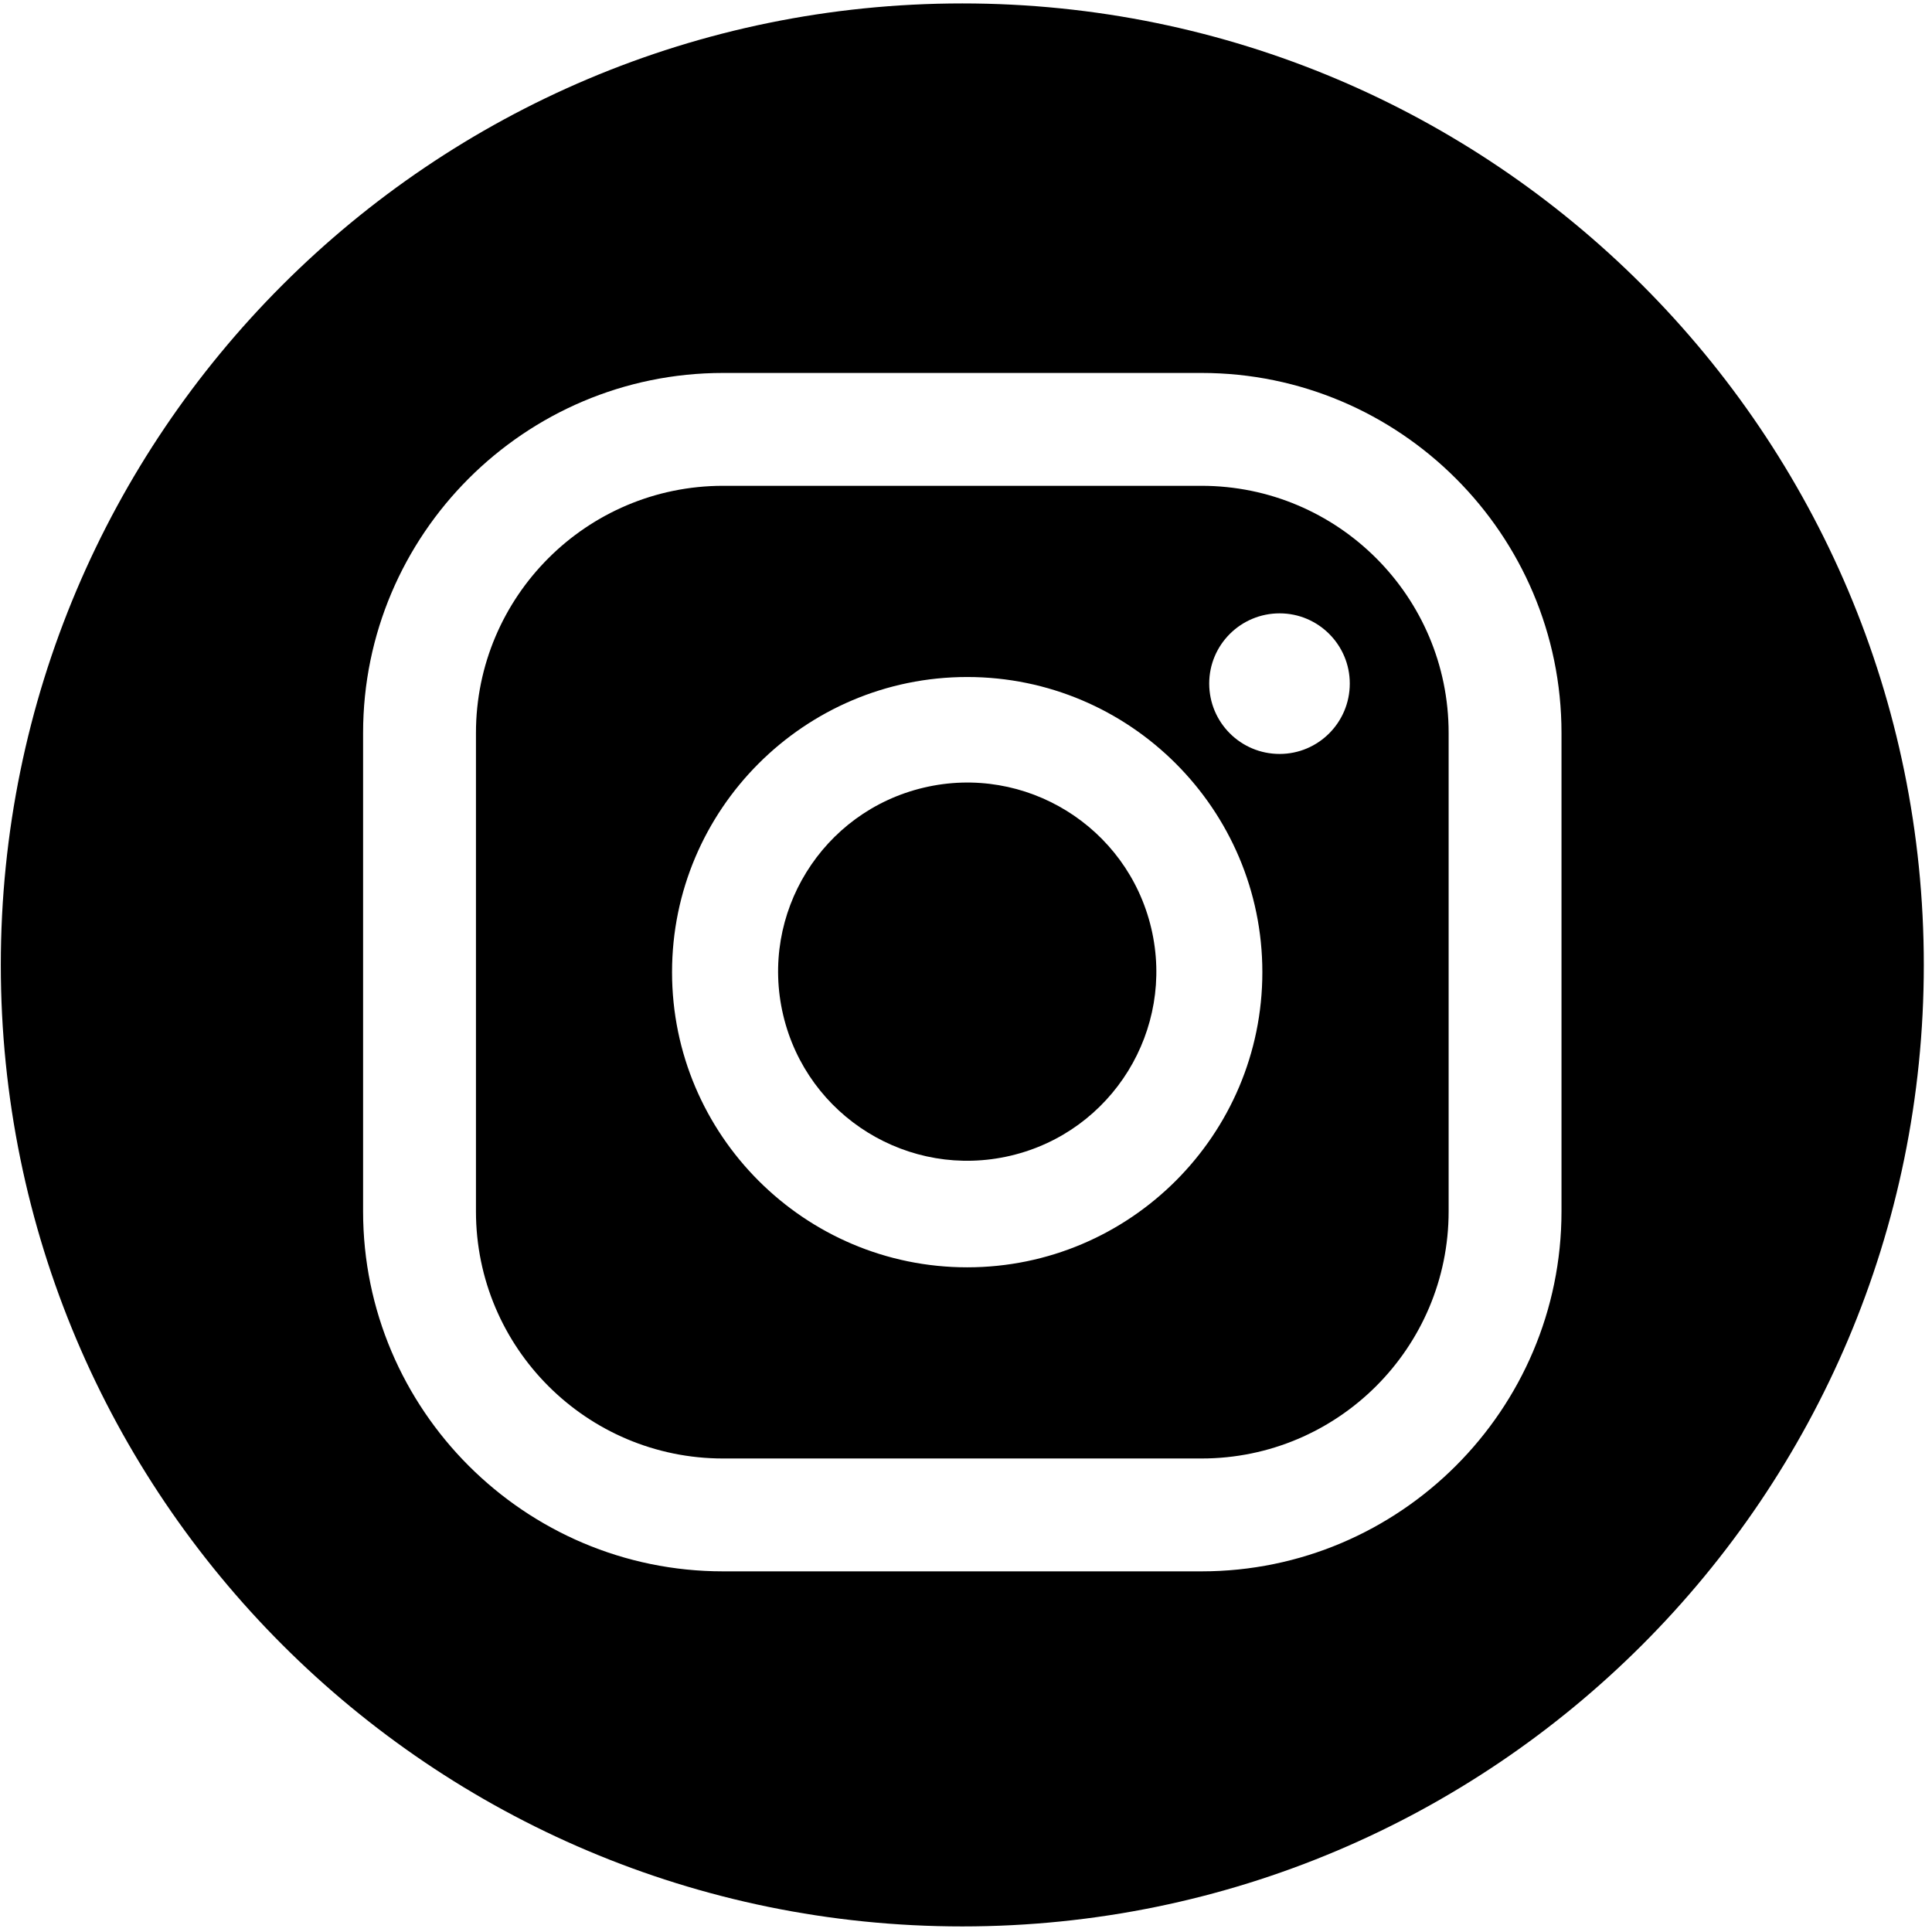 <svg width="79" height="79" viewBox="0 0 79 79" fill="none" xmlns="http://www.w3.org/2000/svg">
<path d="M41.327 47.256C45.483 46.275 48.056 42.11 47.075 37.955C46.093 33.799 41.929 31.225 37.773 32.207C33.617 33.188 31.044 37.352 32.025 41.508C33.006 45.664 37.171 48.237 41.327 47.256Z" fill="black"/>
<path d="M49.13 19.865H29.567C23.99 19.865 19.462 24.393 19.462 29.97V49.533C19.462 55.11 23.99 59.638 29.567 59.638H49.13C54.707 59.638 59.235 55.11 59.235 49.533V29.97C59.236 24.393 54.707 19.865 49.13 19.865ZM39.549 51.821C32.895 51.821 27.48 46.406 27.48 39.752C27.48 33.098 32.895 27.683 39.549 27.683C46.203 27.683 51.618 33.098 51.618 39.752C51.619 46.406 46.204 51.821 39.549 51.821ZM52.324 30.829C50.732 30.829 49.445 29.542 49.445 27.95C49.445 26.368 50.732 25.08 52.324 25.08C53.906 25.08 55.193 26.367 55.193 27.95C55.194 29.542 53.906 30.829 52.324 30.829ZM49.13 19.865H29.567C23.99 19.865 19.462 24.393 19.462 29.97V49.533C19.462 55.11 23.99 59.638 29.567 59.638H49.13C54.707 59.638 59.235 55.11 59.235 49.533V29.97C59.236 24.393 54.707 19.865 49.13 19.865ZM39.549 51.821C32.895 51.821 27.48 46.406 27.48 39.752C27.48 33.098 32.895 27.683 39.549 27.683C46.203 27.683 51.618 33.098 51.618 39.752C51.619 46.406 46.204 51.821 39.549 51.821ZM52.324 30.829C50.732 30.829 49.445 29.542 49.445 27.95C49.445 26.368 50.732 25.08 52.324 25.08C53.906 25.08 55.193 26.367 55.193 27.95C55.194 29.542 53.906 30.829 52.324 30.829ZM49.13 19.865H29.567C23.99 19.865 19.462 24.393 19.462 29.97V49.533C19.462 55.11 23.99 59.638 29.567 59.638H49.13C54.707 59.638 59.235 55.11 59.235 49.533V29.97C59.236 24.393 54.707 19.865 49.13 19.865ZM39.549 51.821C32.895 51.821 27.48 46.406 27.48 39.752C27.48 33.098 32.895 27.683 39.549 27.683C46.203 27.683 51.618 33.098 51.618 39.752C51.619 46.406 46.204 51.821 39.549 51.821ZM52.324 30.829C50.732 30.829 49.445 29.542 49.445 27.95C49.445 26.368 50.732 25.08 52.324 25.08C53.906 25.08 55.193 26.367 55.193 27.95C55.194 29.542 53.906 30.829 52.324 30.829ZM49.13 19.865H29.567C23.99 19.865 19.462 24.393 19.462 29.97V49.533C19.462 55.11 23.99 59.638 29.567 59.638H49.13C54.707 59.638 59.235 55.11 59.235 49.533V29.97C59.236 24.393 54.707 19.865 49.13 19.865ZM39.549 51.821C32.895 51.821 27.48 46.406 27.48 39.752C27.48 33.098 32.895 27.683 39.549 27.683C46.203 27.683 51.618 33.098 51.618 39.752C51.619 46.406 46.204 51.821 39.549 51.821ZM52.324 30.829C50.732 30.829 49.445 29.542 49.445 27.95C49.445 26.368 50.732 25.08 52.324 25.08C53.906 25.08 55.193 26.367 55.193 27.95C55.194 29.542 53.906 30.829 52.324 30.829ZM39.349 0.14C17.632 0.14 0.033 17.739 0.033 39.456C0.033 61.173 17.632 78.772 39.349 78.772C61.066 78.772 78.665 61.173 78.665 39.456C78.665 17.739 61.066 0.14 39.349 0.14ZM63.85 49.533C63.85 57.646 57.243 64.253 49.13 64.253H29.567C21.454 64.253 14.847 57.646 14.847 49.533V29.97C14.847 21.857 21.454 15.25 29.567 15.25H49.13C57.243 15.25 63.85 21.857 63.85 29.97V49.533ZM49.13 19.865H29.567C23.99 19.865 19.462 24.393 19.462 29.97V49.533C19.462 55.11 23.99 59.638 29.567 59.638H49.13C54.707 59.638 59.235 55.11 59.235 49.533V29.97C59.236 24.393 54.707 19.865 49.13 19.865ZM39.549 51.821C32.895 51.821 27.48 46.406 27.48 39.752C27.48 33.098 32.895 27.683 39.549 27.683C46.203 27.683 51.618 33.098 51.618 39.752C51.619 46.406 46.204 51.821 39.549 51.821ZM52.324 30.829C50.732 30.829 49.445 29.542 49.445 27.95C49.445 26.368 50.732 25.08 52.324 25.08C53.906 25.08 55.193 26.367 55.193 27.95C55.194 29.542 53.906 30.829 52.324 30.829ZM49.13 19.865H29.567C23.99 19.865 19.462 24.393 19.462 29.97V49.533C19.462 55.11 23.99 59.638 29.567 59.638H49.13C54.707 59.638 59.235 55.11 59.235 49.533V29.97C59.236 24.393 54.707 19.865 49.13 19.865ZM39.549 51.821C32.895 51.821 27.48 46.406 27.48 39.752C27.48 33.098 32.895 27.683 39.549 27.683C46.203 27.683 51.618 33.098 51.618 39.752C51.619 46.406 46.204 51.821 39.549 51.821ZM52.324 30.829C50.732 30.829 49.445 29.542 49.445 27.95C49.445 26.368 50.732 25.08 52.324 25.08C53.906 25.08 55.193 26.367 55.193 27.95C55.194 29.542 53.906 30.829 52.324 30.829ZM49.13 19.865H29.567C23.99 19.865 19.462 24.393 19.462 29.97V49.533C19.462 55.11 23.99 59.638 29.567 59.638H49.13C54.707 59.638 59.235 55.11 59.235 49.533V29.97C59.236 24.393 54.707 19.865 49.13 19.865ZM39.549 51.821C32.895 51.821 27.48 46.406 27.48 39.752C27.48 33.098 32.895 27.683 39.549 27.683C46.203 27.683 51.618 33.098 51.618 39.752C51.619 46.406 46.204 51.821 39.549 51.821ZM52.324 30.829C50.732 30.829 49.445 29.542 49.445 27.95C49.445 26.368 50.732 25.08 52.324 25.08C53.906 25.08 55.193 26.367 55.193 27.95C55.194 29.542 53.906 30.829 52.324 30.829Z" fill="black"/>
</svg>
